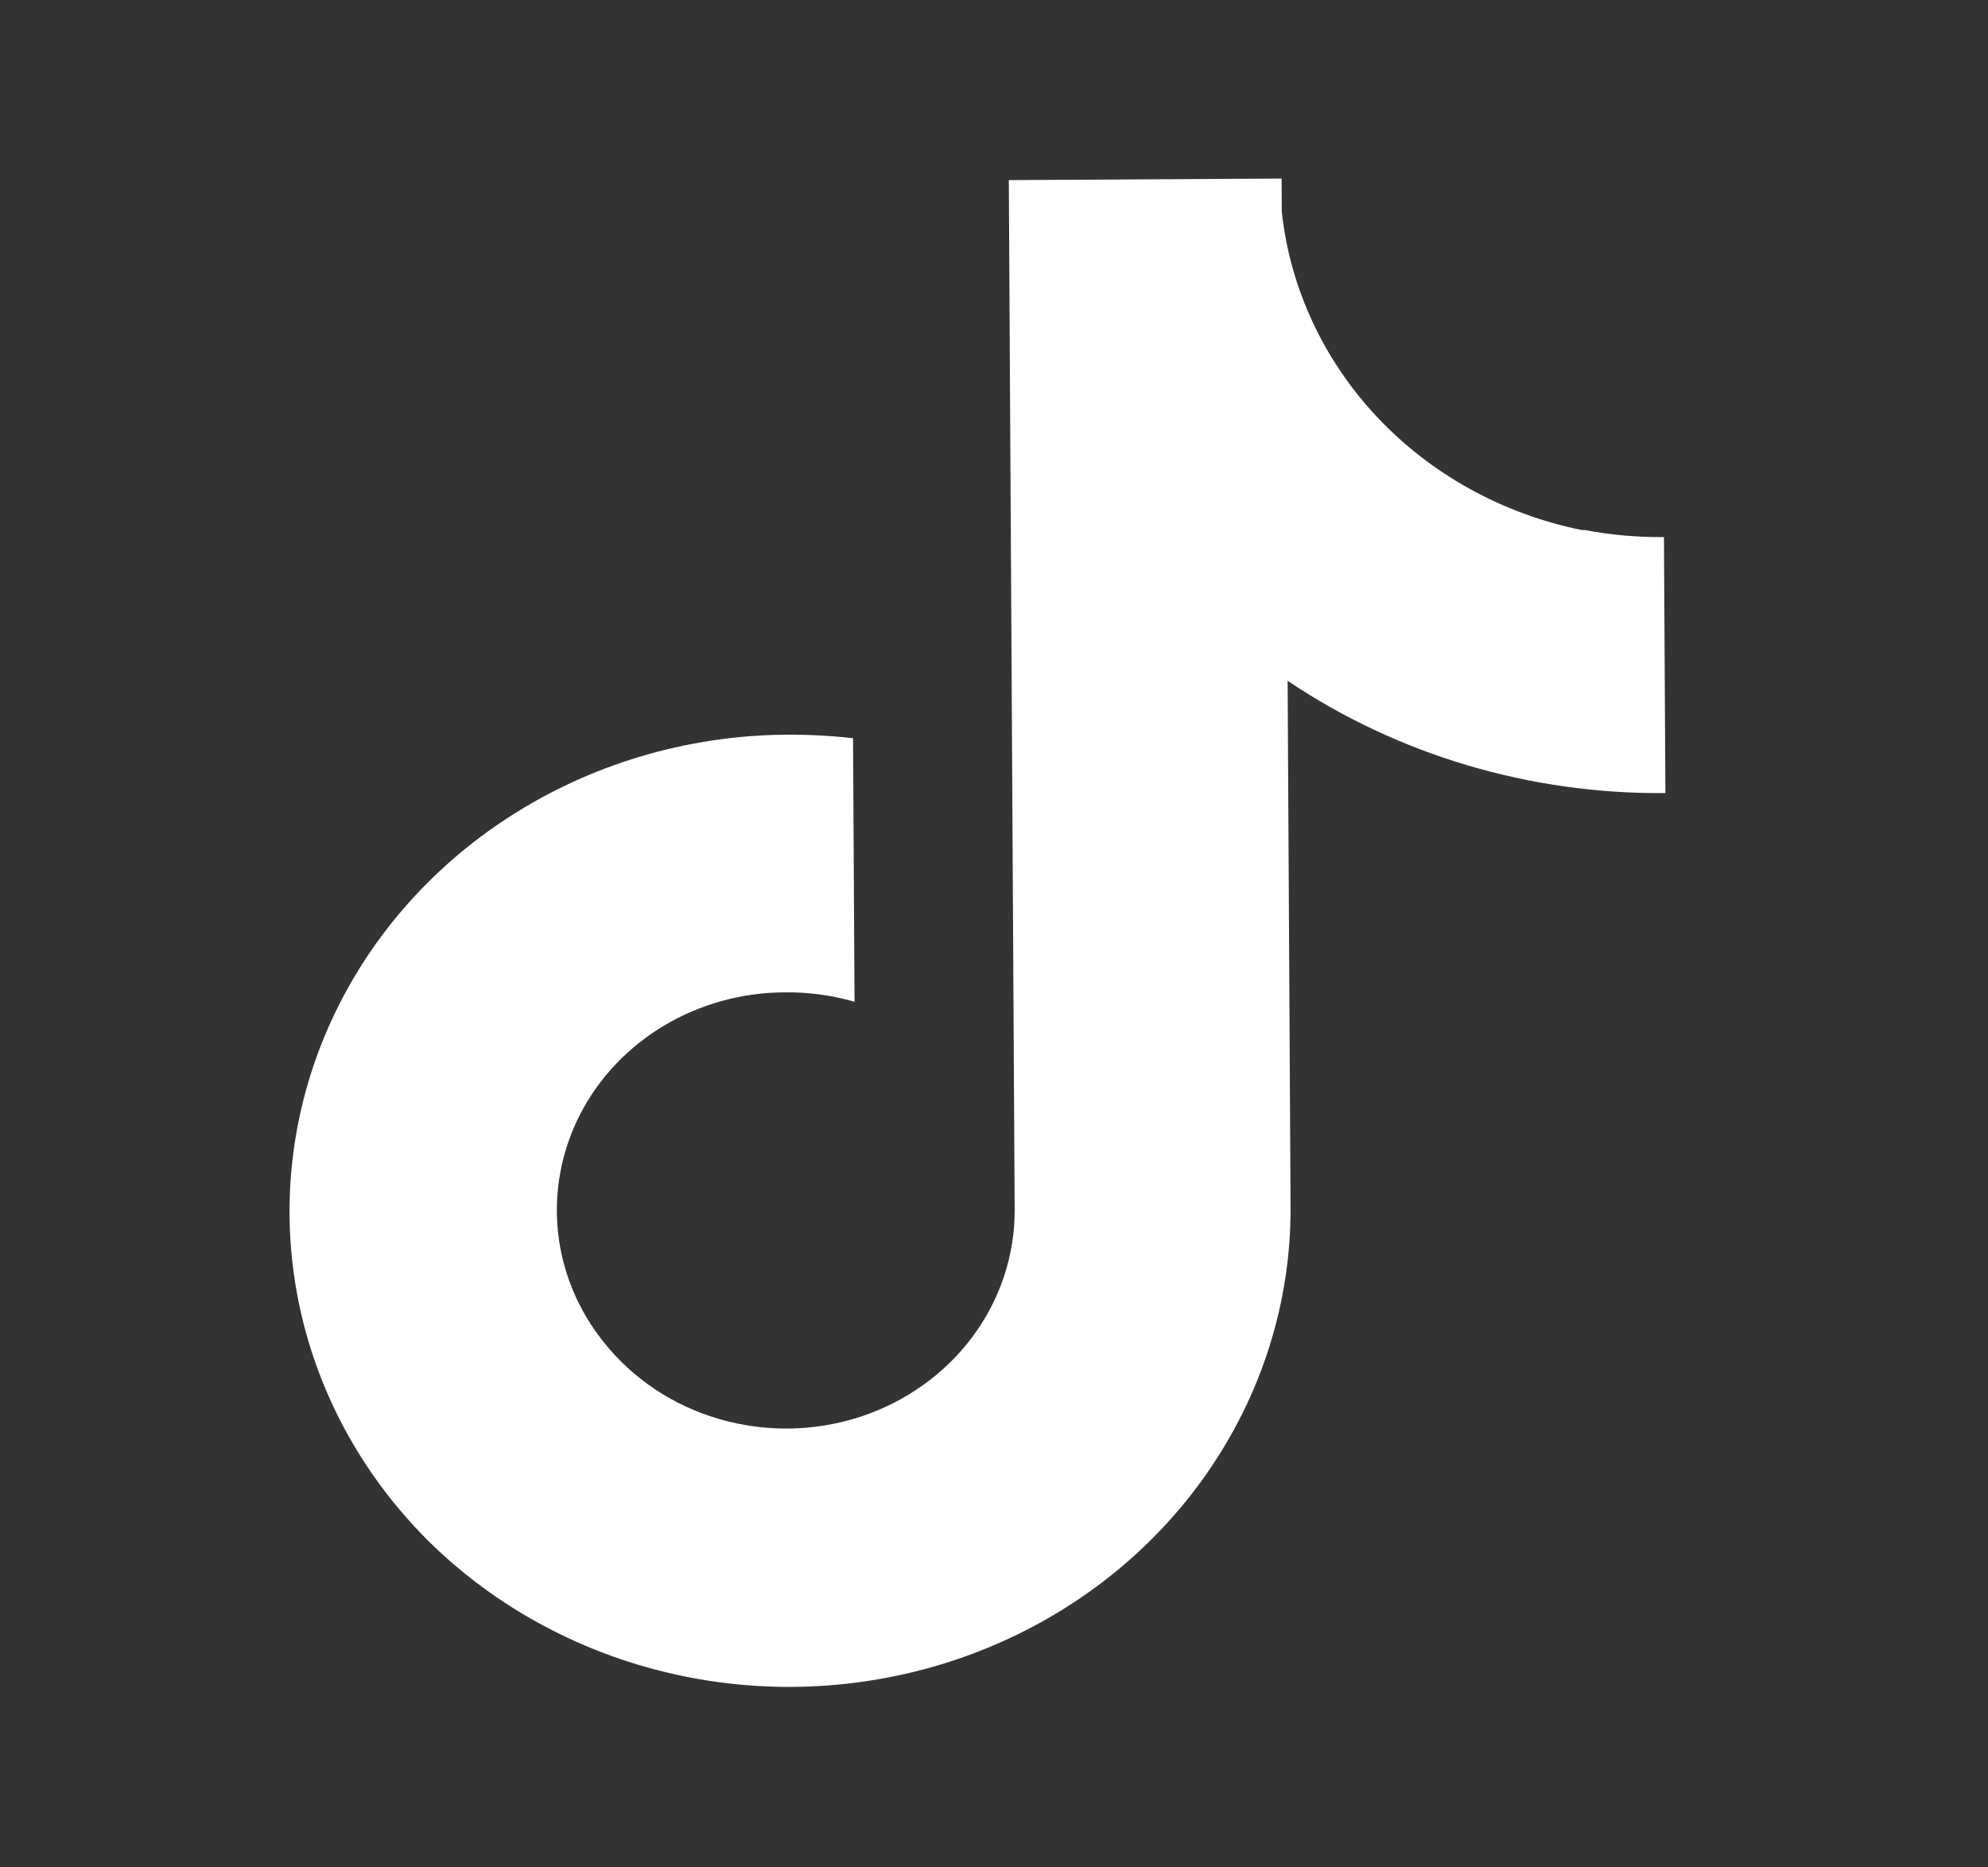 <svg width="33" height="31" viewBox="0 0 33 31" fill="none" xmlns="http://www.w3.org/2000/svg">
<rect x="0" y="0" width="33" height="31" fill="#333333" stroke="none"/>
<path d="M26.255 8.799C24.945 8.532 23.758 7.877 22.864 6.928C21.97 5.978 21.414 4.783 21.277 3.514L21.274 2.964L16.746 2.99L16.843 20.077C16.848 20.835 16.602 21.576 16.141 22.194C15.68 22.812 15.026 23.277 14.273 23.522C13.519 23.767 12.704 23.779 11.942 23.558C11.181 23.338 10.512 22.894 10.03 22.291C9.598 21.757 9.332 21.118 9.262 20.448C9.192 19.777 9.32 19.101 9.632 18.495C9.944 17.89 10.427 17.38 11.028 17.023C11.628 16.666 12.321 16.475 13.029 16.474C13.421 16.469 13.81 16.522 14.185 16.63L14.16 12.255C13.725 12.206 13.286 12.187 12.848 12.2C11.232 12.25 9.668 12.748 8.345 13.632C7.021 14.516 5.998 15.748 5.398 17.178C4.799 18.607 4.651 20.172 4.971 21.68C5.291 23.188 6.066 24.575 7.201 25.669C8.364 26.783 9.849 27.542 11.467 27.85C13.085 28.158 14.762 28.001 16.286 27.399C17.811 26.797 19.113 25.777 20.027 24.468C20.942 23.16 21.428 21.623 21.423 20.051L21.374 11.302C23.207 12.534 25.401 13.186 27.645 13.166L27.621 8.916C27.18 8.92 26.74 8.881 26.308 8.799L26.255 8.799Z" fill="white"/>
</svg>
